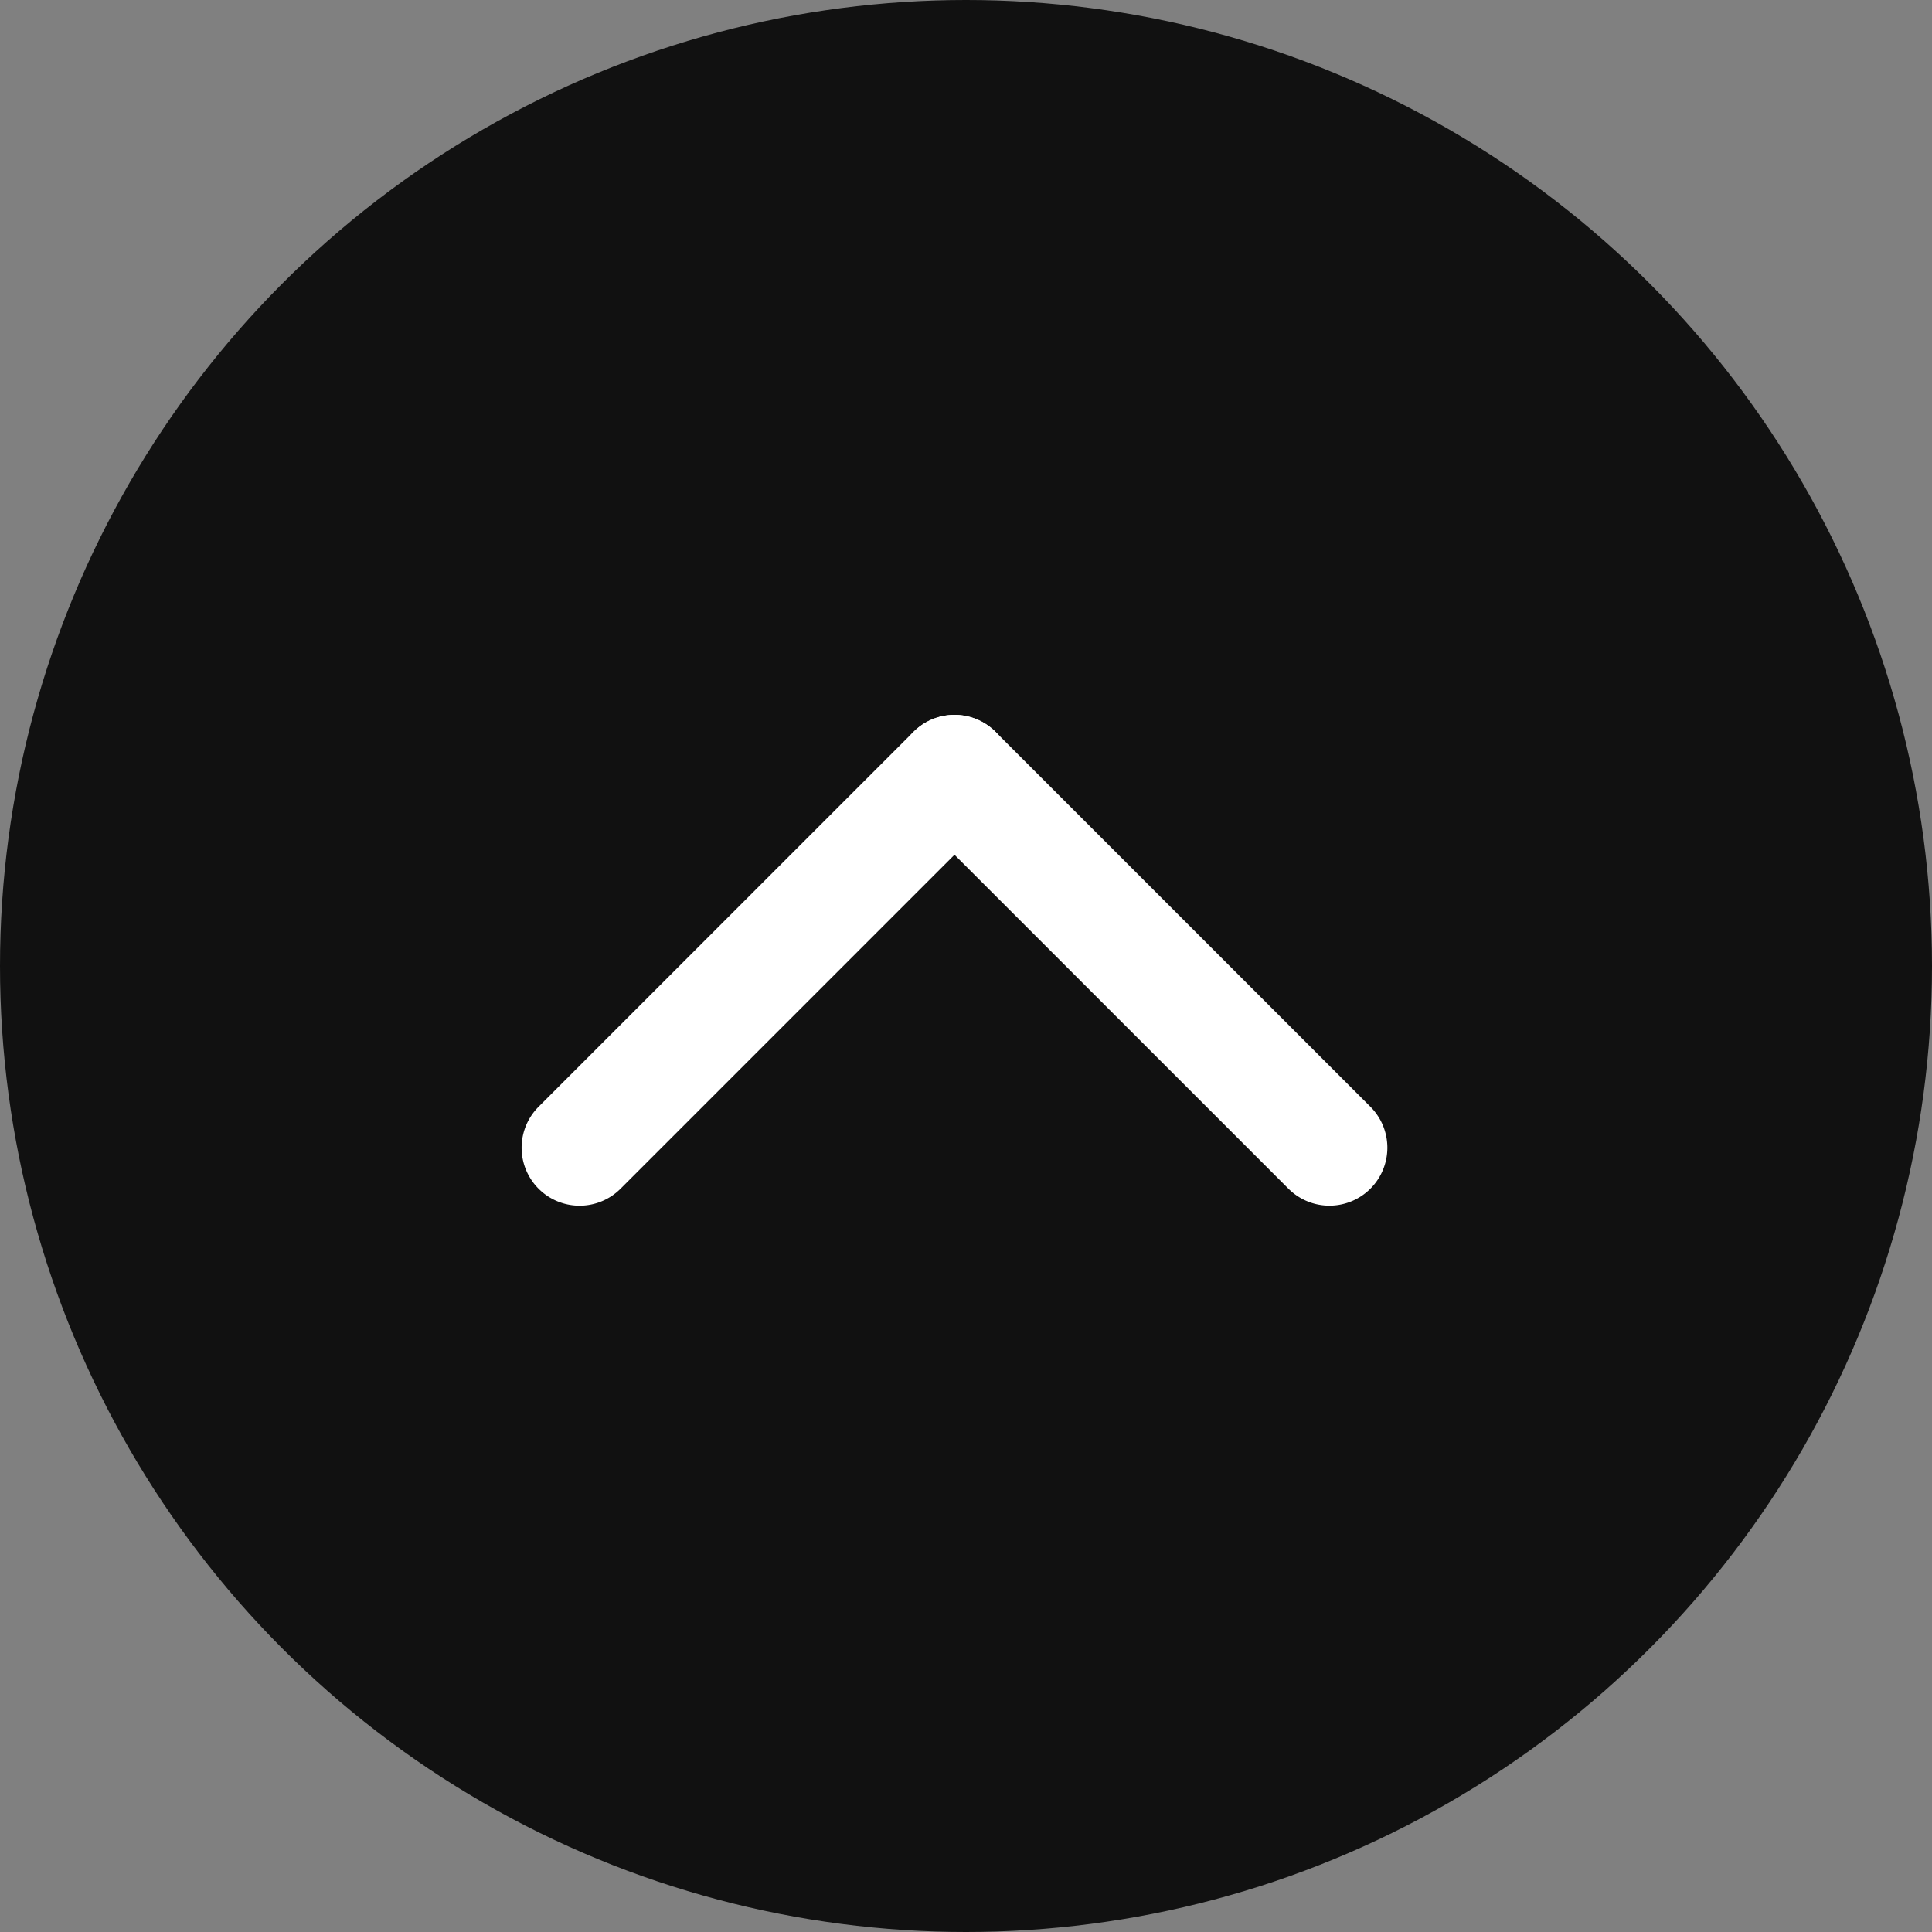 <svg xmlns="http://www.w3.org/2000/svg" width="20" height="20" viewBox="0 0 20 20">
  <rect x="0" y="0" width="20" height="20" fill="#808080" stroke="none"/>
  <g id="그룹_5280" data-name="그룹 5280" transform="translate(-86 -85)">
    <circle id="타원_346" data-name="타원 346" cx="10" cy="10" r="10" transform="translate(86 85)" fill="#111"/>
    <g id="그룹_5270" data-name="그룹 5270" transform="translate(27.621 -0.379)">
      <path id="선_301" data-name="선 301" d="M0,6.089a.6.6,0,0,1-.6-.6V0A.6.6,0,0,1,0-.6.6.6,0,0,1,.6,0V5.489A.6.6,0,0,1,0,6.089Z" transform="translate(68.26 93.379) rotate(45)" fill="#fff"/>
      <path id="선_302" data-name="선 302" d="M0,6.088a.6.6,0,0,1-.6-.6V0A.6.6,0,0,1,0-.6.6.6,0,0,1,.6,0V5.488A.6.6,0,0,1,0,6.088Z" transform="translate(72.141 97.26) rotate(135)" fill="#fff"/>
    </g>
  </g>
</svg>
